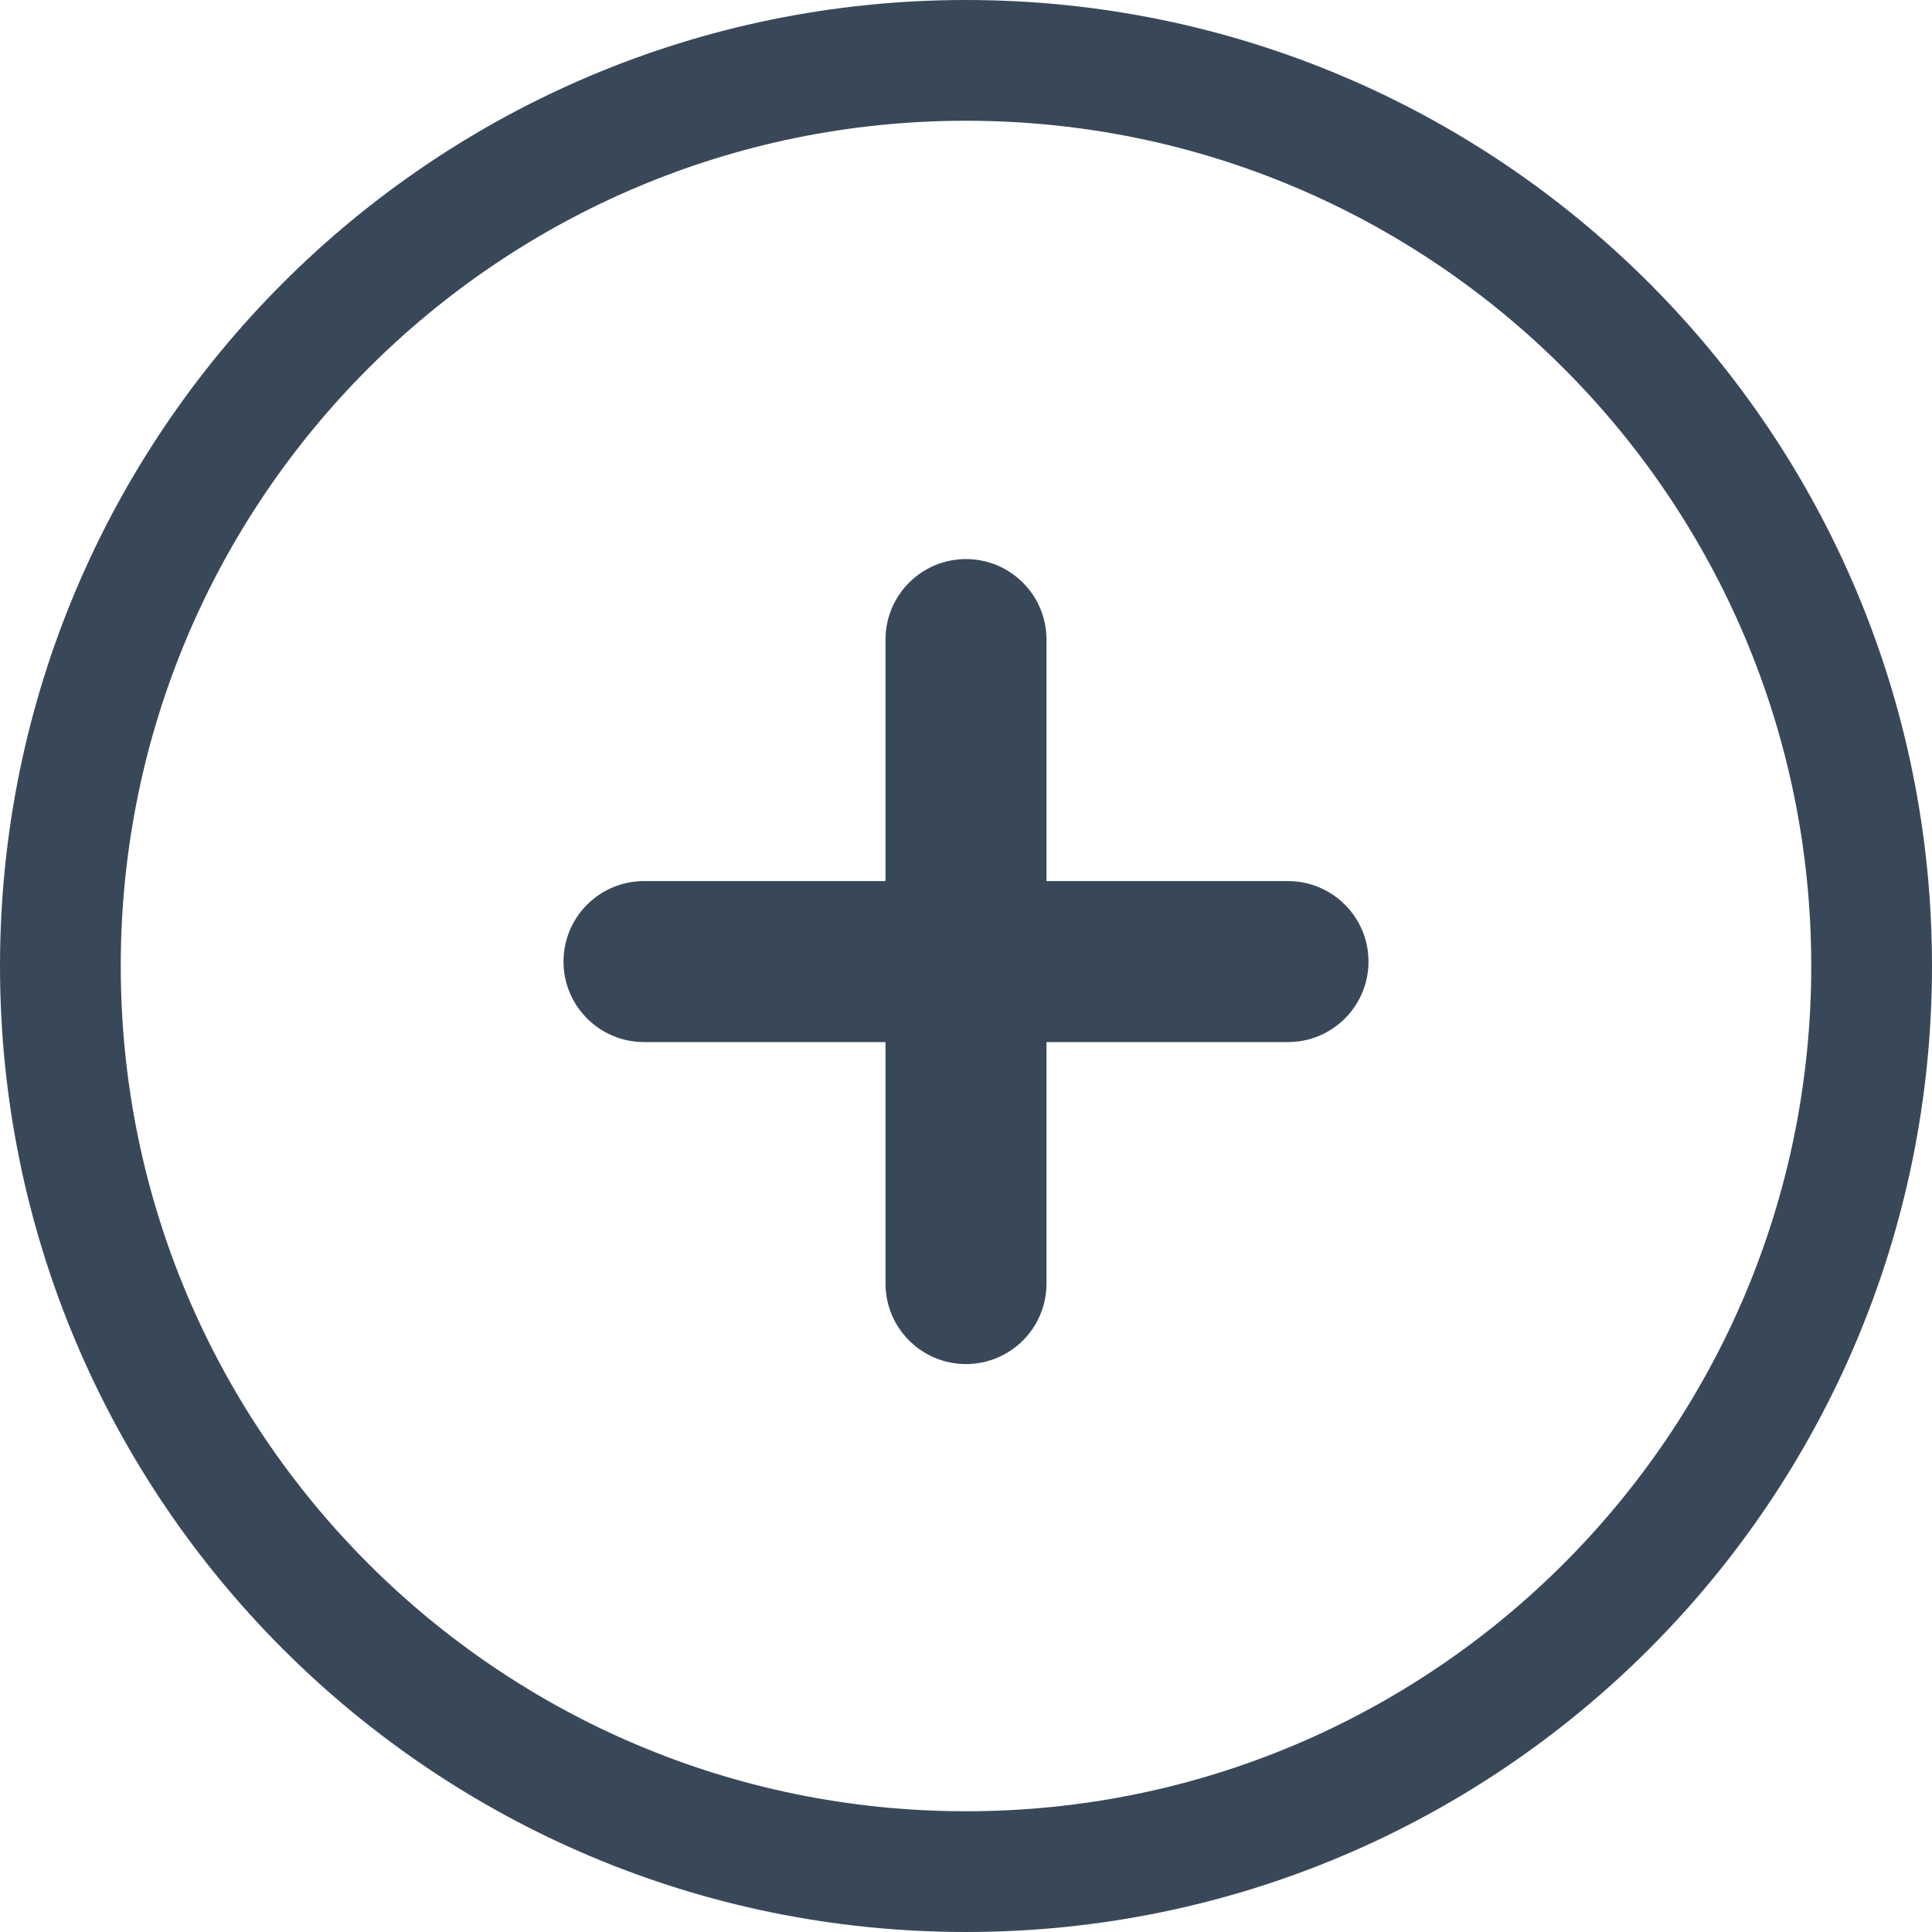 <svg width="24" height="24" viewBox="0 0 24 24" fill="none" xmlns="http://www.w3.org/2000/svg">
<g opacity="0.8">
<path d="M12 23.25C18.213 23.25 23.25 18.213 23.25 12C23.25 5.787 18.213 0.75 12 0.75C5.787 0.75 0.75 5.787 0.75 12C0.75 18.213 5.787 23.25 12 23.25Z" stroke="#071A30" stroke-width="1.5"/>
<path d="M16 10.945H8C7.448 10.945 7 11.393 7 11.945C7 12.497 7.448 12.945 8 12.945H16C16.552 12.945 17 12.497 17 11.945C17 11.393 16.552 10.945 16 10.945Z" fill="#071A30"/>
<path d="M13 15.945V7.945C13 7.393 12.552 6.945 12 6.945C11.448 6.945 11 7.393 11 7.945V15.945C11 16.497 11.448 16.945 12 16.945C12.552 16.945 13 16.497 13 15.945Z" fill="#071A30"/>
</g>
</svg>
